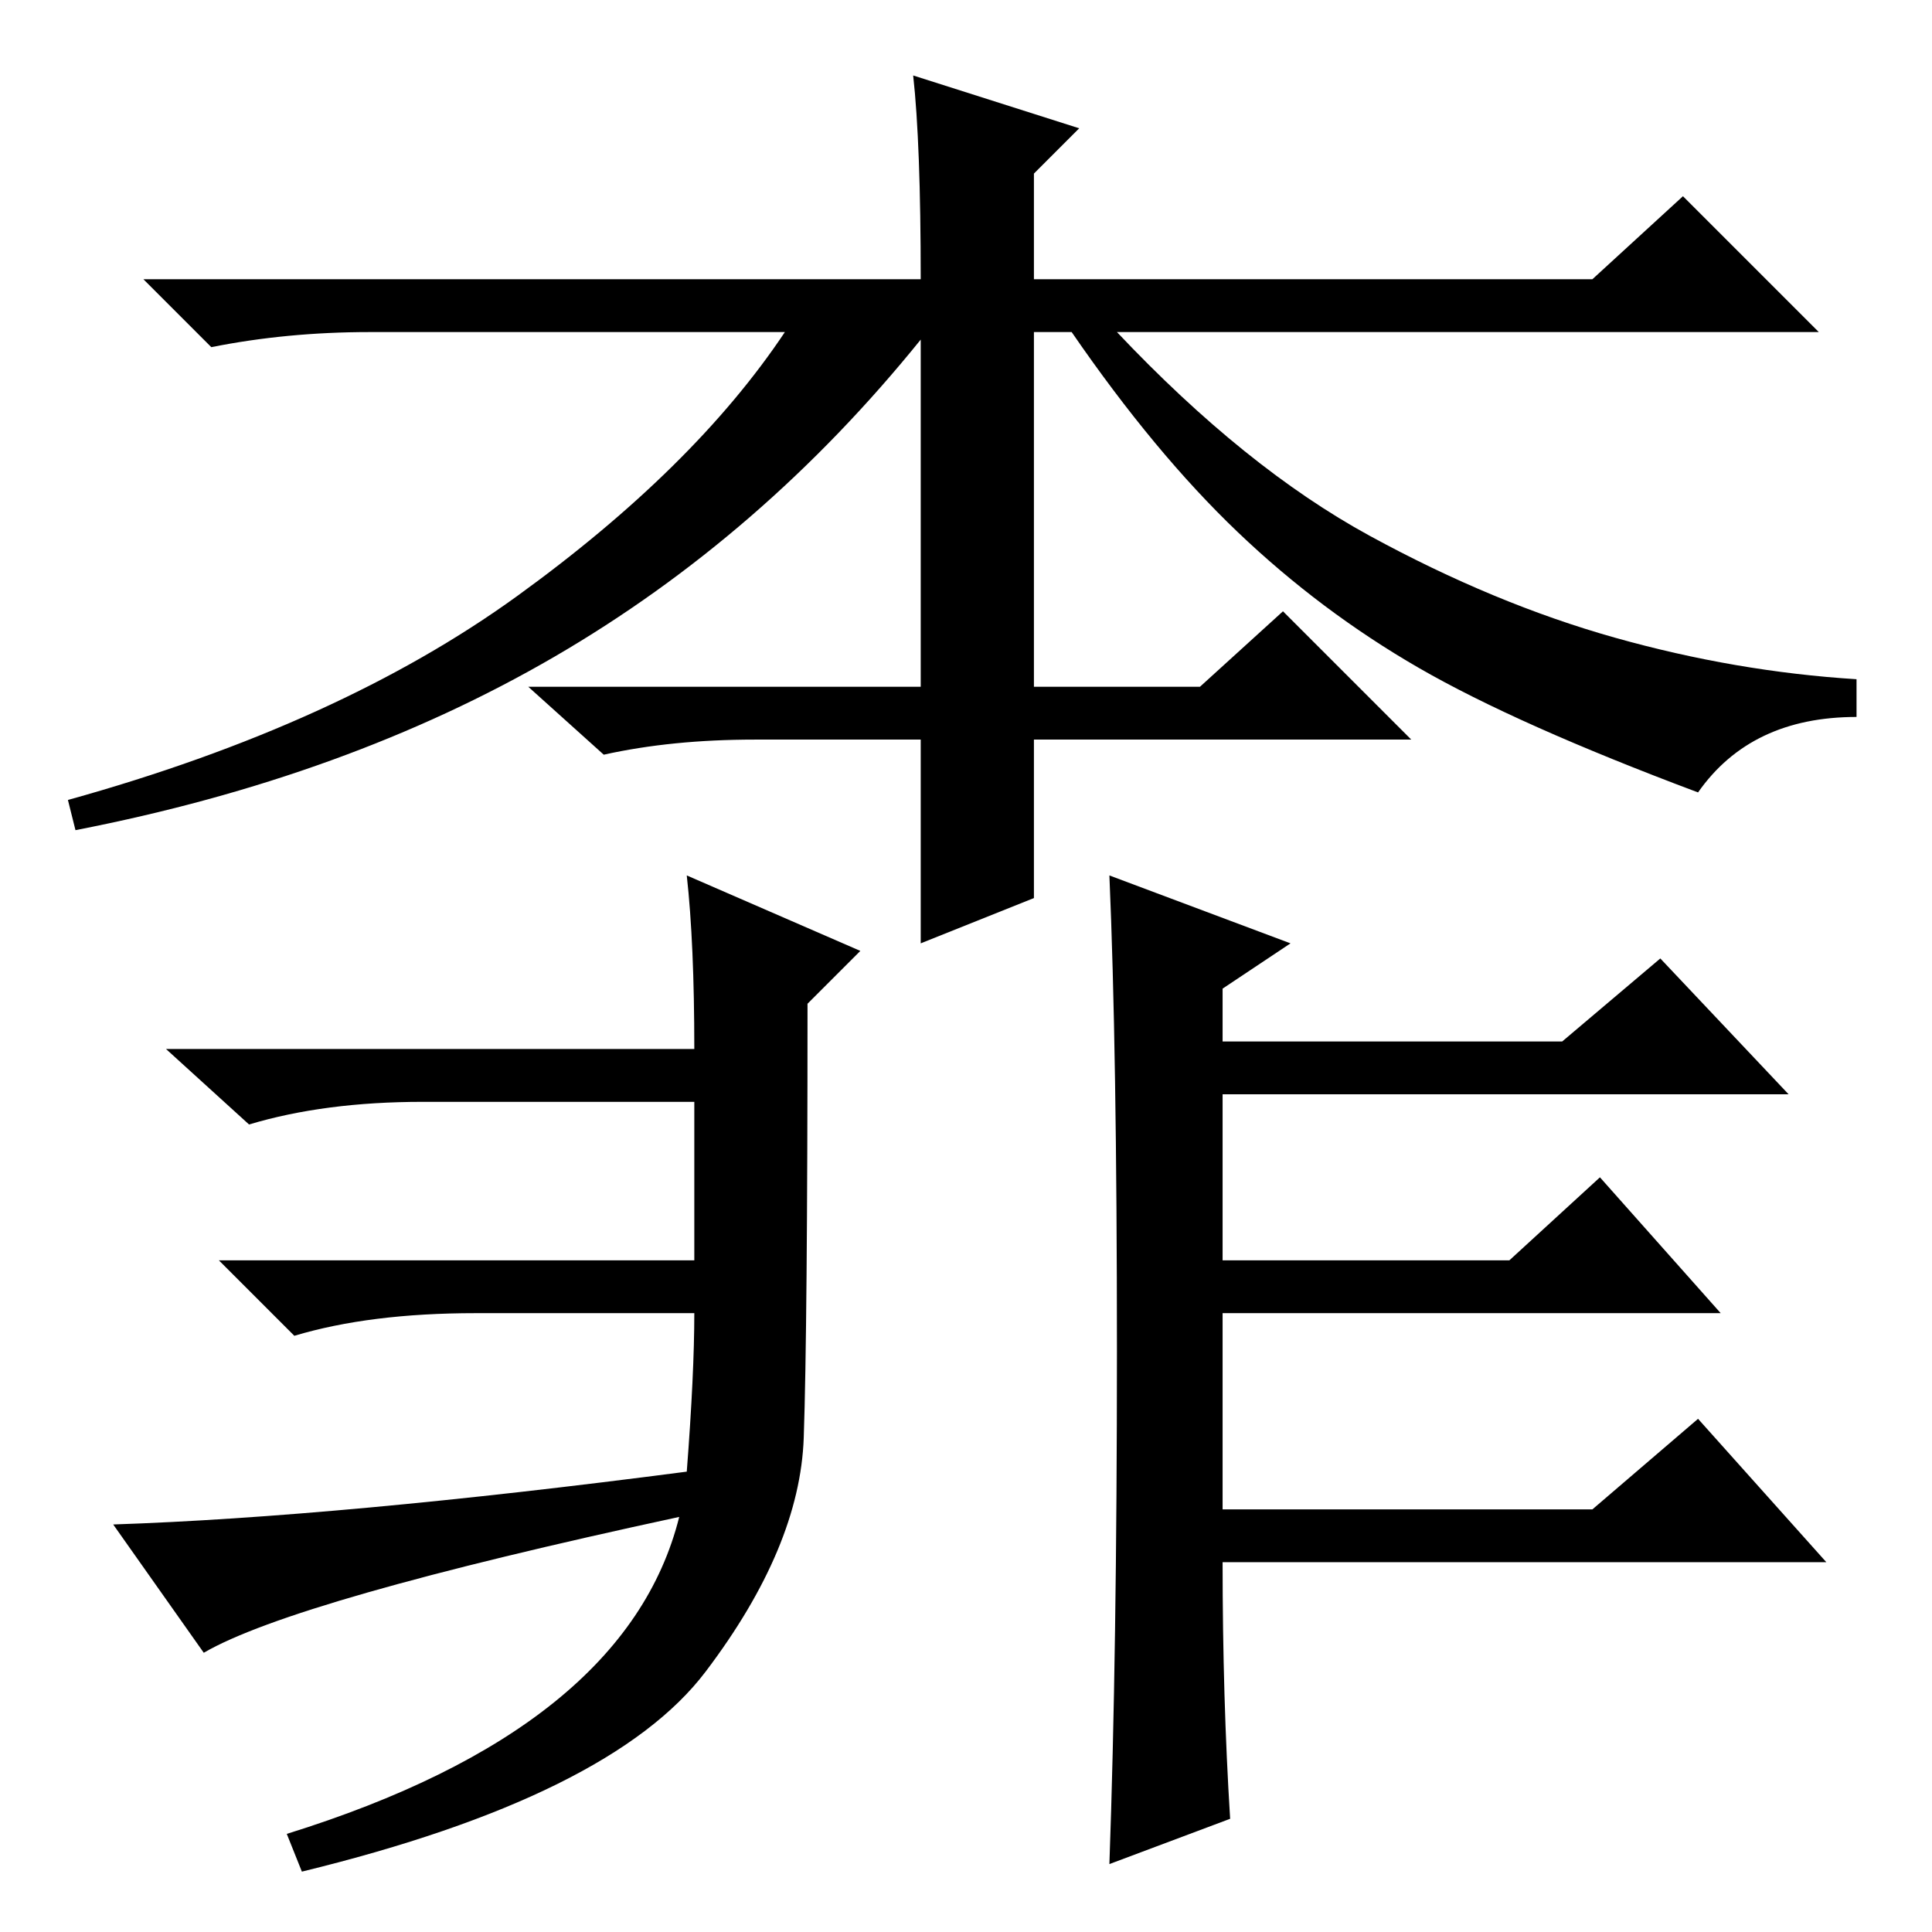 <?xml version="1.0" standalone="no"?>
<!DOCTYPE svg PUBLIC "-//W3C//DTD SVG 1.1//EN" "http://www.w3.org/Graphics/SVG/1.1/DTD/svg11.dtd" >
<svg xmlns="http://www.w3.org/2000/svg" xmlns:xlink="http://www.w3.org/1999/xlink" version="1.1" viewBox="0 -36 256 256">
  <g transform="matrix(1 0 0 -1 0 220)">
   <path fill="currentColor"
d="M137 137l-15 -6v27h-22q-11 0 -20 -2l-10 9h52v46q-21 -26 -48.5 -42t-63.5 -23l-1 4q36 10 59.5 27t35.5 35h-55q-11 0 -21 -2l-9 9h103q0 18 -1 27l22 -7l-6 -6v-14h74l12 11l18 -18h-93q17 -18 33.5 -27t32.5 -13.5t32 -5.5v-5q-14 0 -21 -10q-24 9 -37 16.5t-24 18
t-22 26.5h-5v-47h22l11 10l17 -17h-50v-21zM148 77q0 40 -1 63l24 -9l-9 -6v-7h45l13 11l17 -18h-75v-22h38l12 11l16 -18h-66v-26h49l14 12l17 -19h-80q0 -18 1 -34l-16 -6q1 28 1 68zM91 140l23 -10l-7 -7q0 -43 -0.5 -57.5t-13 -31t-53.5 -26.5l-2 5q45 14 52 42
q-51 -11 -63 -18l-12 17q30 1 76 7q1 13 1 21h-29q-14 0 -24 -3l-10 10h63v21h-36q-13 0 -23 -3l-11 10h70q0 14 -1 23z" />
  </g>

</svg>
